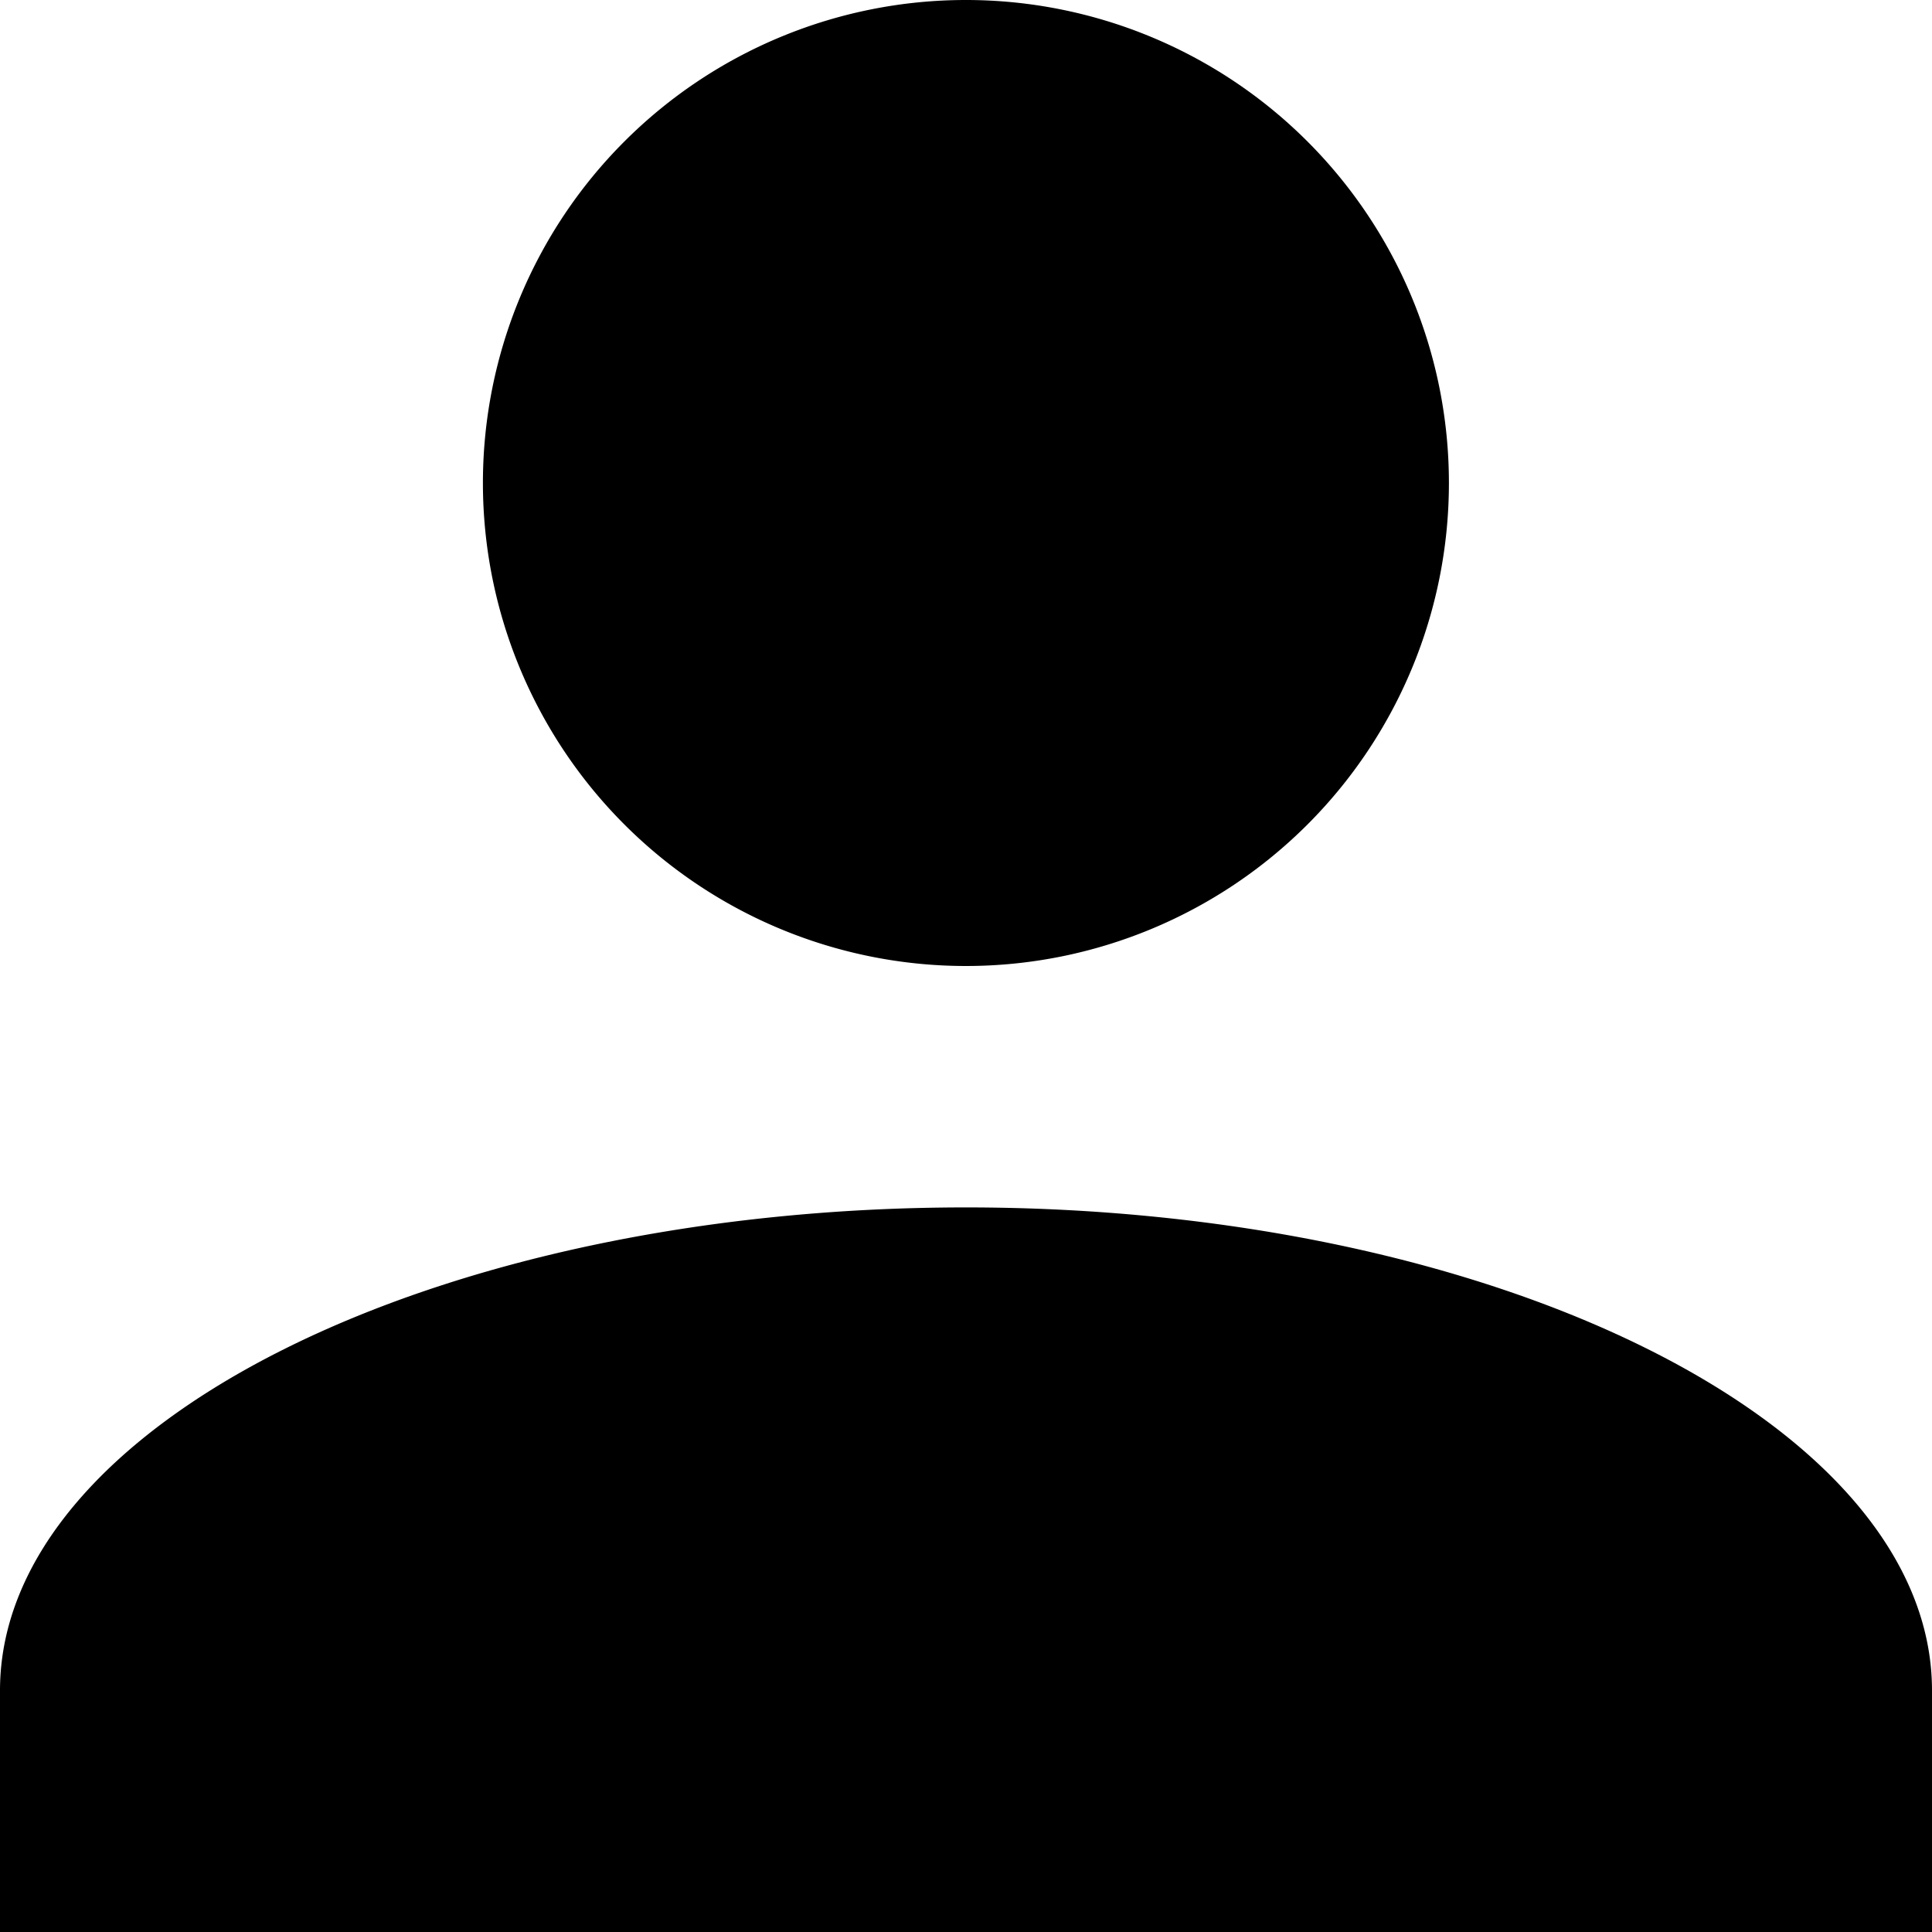 <svg xmlns="http://www.w3.org/2000/svg" width="23" height="23" viewBox="0 0 23 23">
  <g id="Profile" transform="translate(0.124 0.482)">
    <path id="Union_1" data-name="Union 1" d="M0,23V20.125c0-3.163,5.175-5.751,11.5-5.751S23,16.962,23,20.125V23ZM5.749,5.751A5.75,5.75,0,1,1,11.5,11.5,5.751,5.751,0,0,1,5.749,5.751Z" transform="translate(-0.124 -0.482)"/>
  </g>
</svg>
